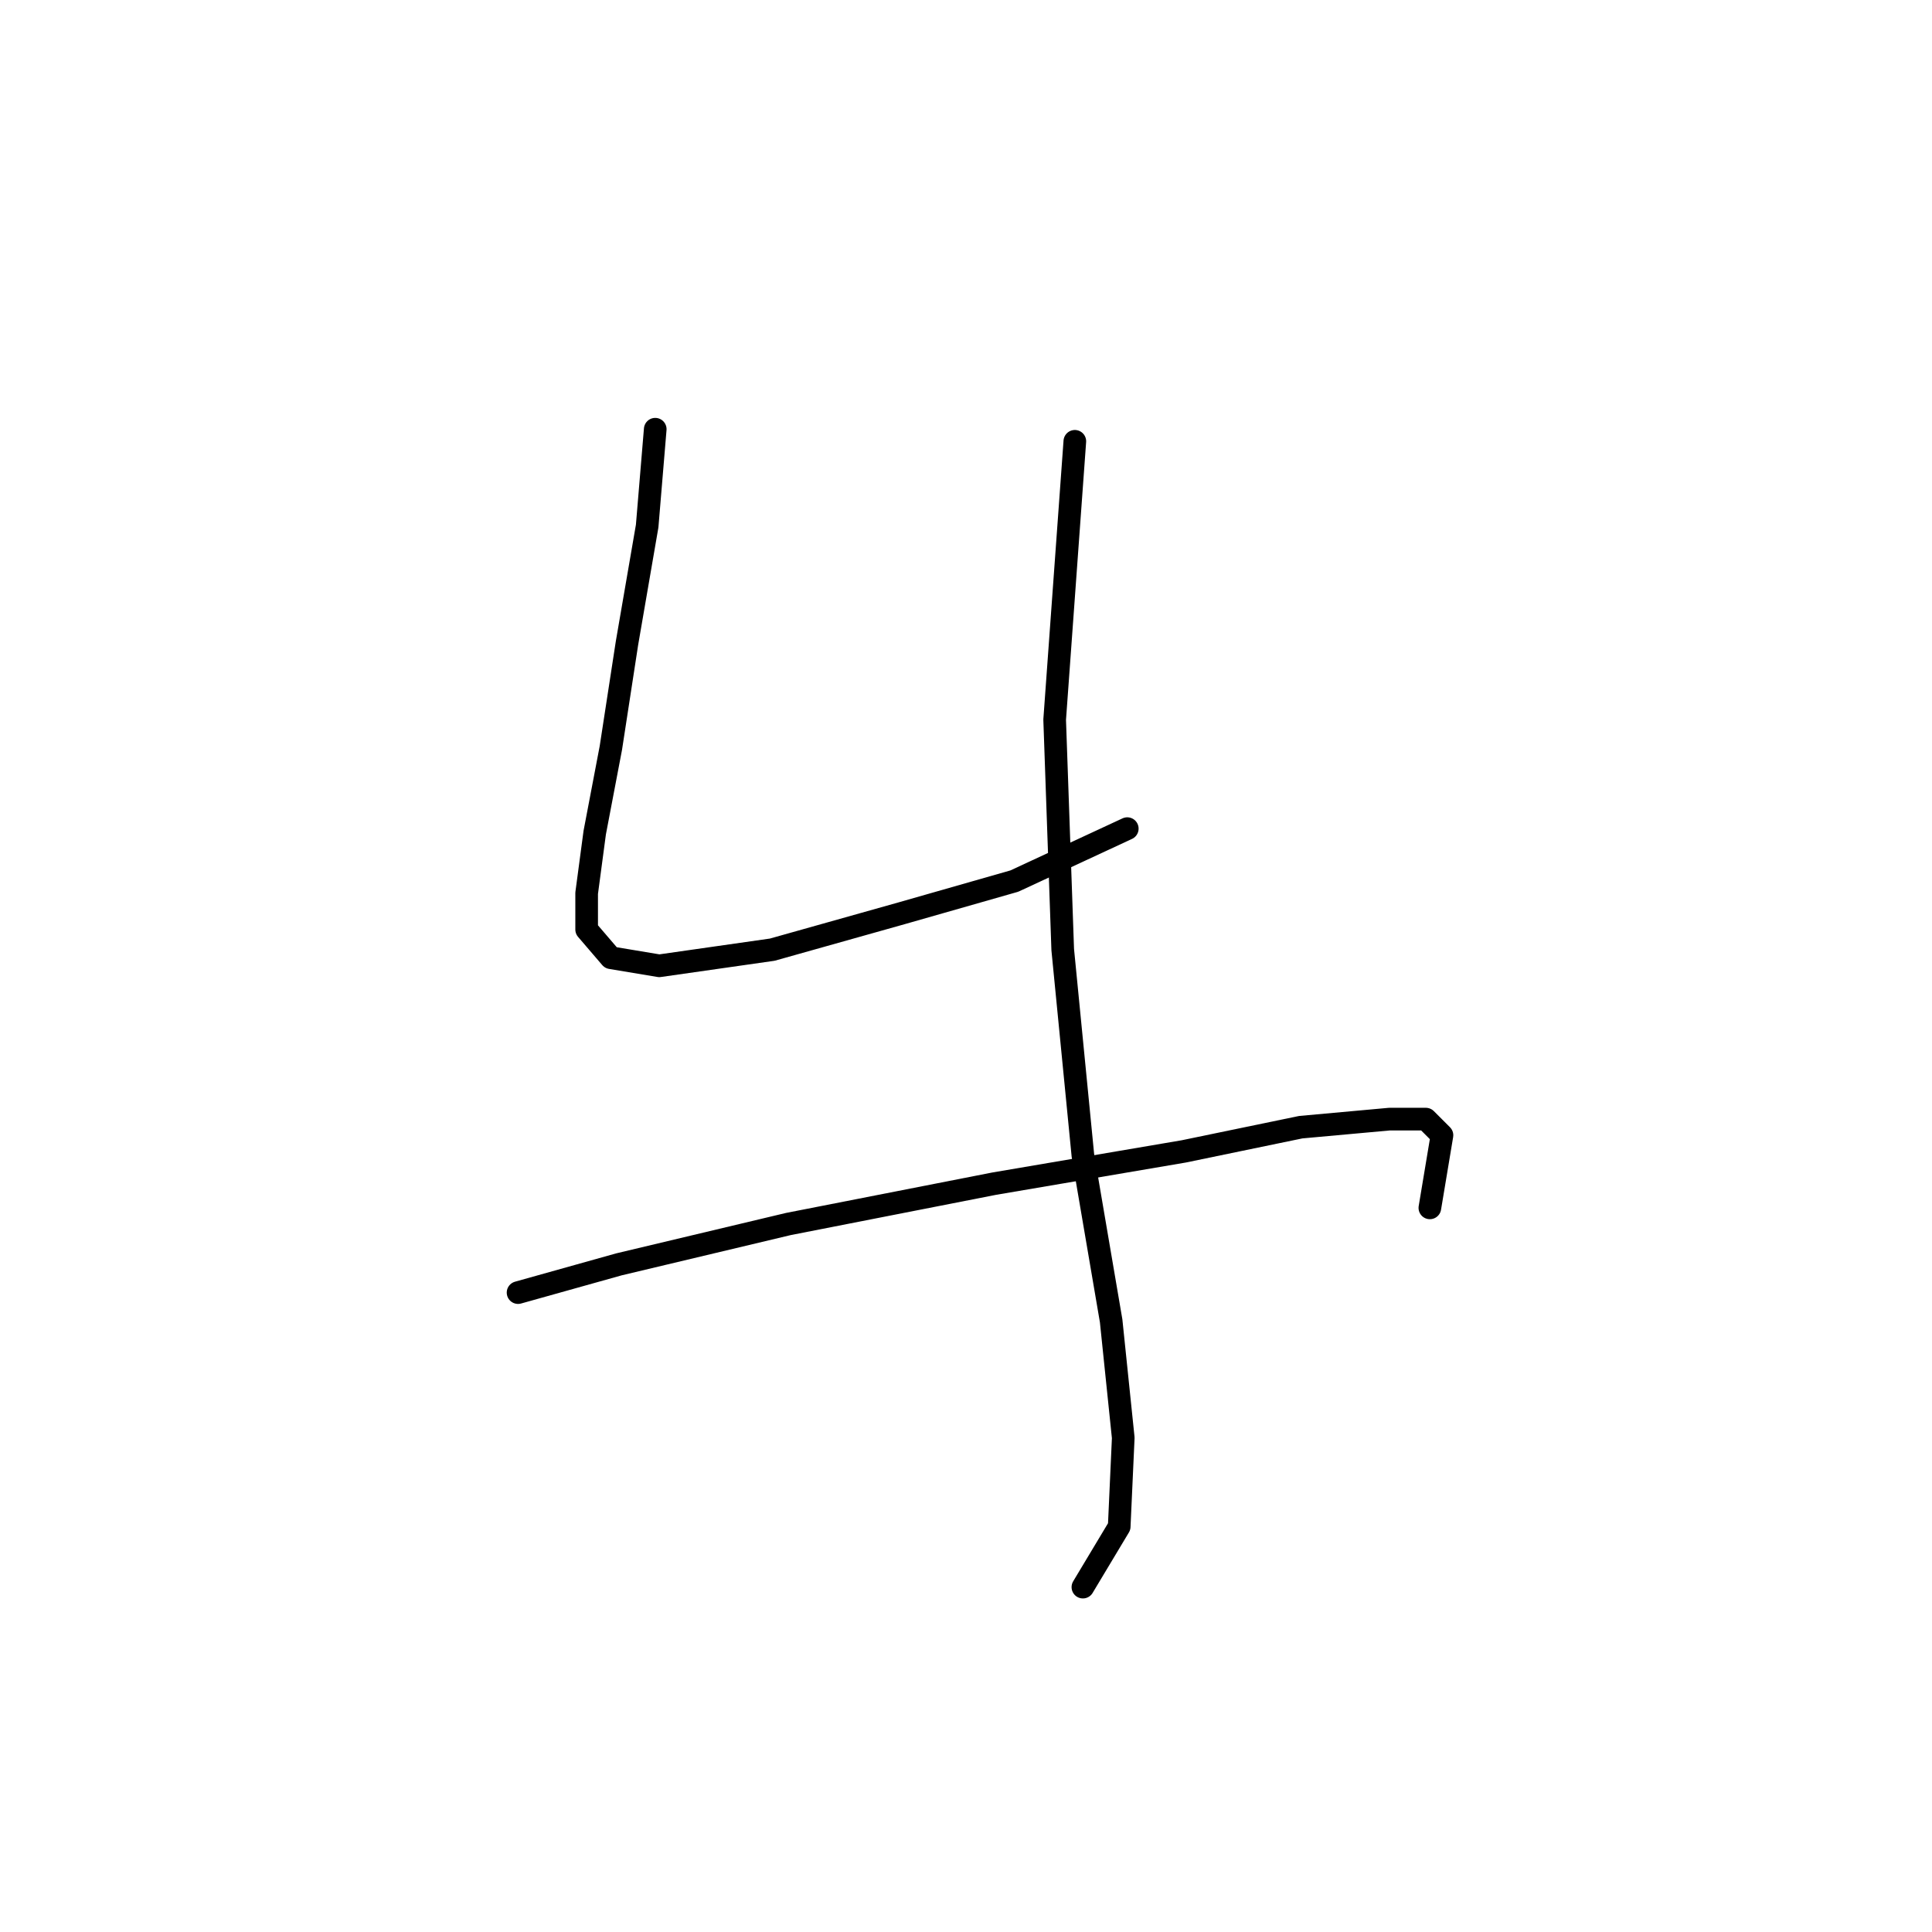 <?xml version="1.0" standalone="no"?>
    <svg width="256" height="256" xmlns="http://www.w3.org/2000/svg" version="1.1">
    <polyline stroke="black" stroke-width="3" stroke-linecap="round" fill="transparent" stroke-linejoin="round" points="86.822 56.873 85.753 69.703 83.08 85.206 80.942 99.106 78.803 110.332 77.734 118.351 77.734 123.163 80.942 126.905 87.357 127.974 102.326 125.836 119.433 121.024 134.402 116.748 149.37 109.798 149.37 109.798 " />
        <polyline stroke="black" stroke-width="3" stroke-linecap="round" fill="transparent" stroke-linejoin="round" points="142.421 58.476 139.748 95.364 140.817 125.836 143.49 153.1 147.232 175.019 148.836 190.522 148.301 202.283 143.49 210.302 143.49 210.302 " />
        <polyline stroke="black" stroke-width="3" stroke-linecap="round" fill="transparent" stroke-linejoin="round" points="68.646 171.277 82.011 167.534 104.464 162.188 131.729 156.842 156.855 152.566 172.358 149.358 184.119 148.289 188.931 148.289 191.069 150.427 189.465 160.05 189.465 160.05 " />
        </svg>